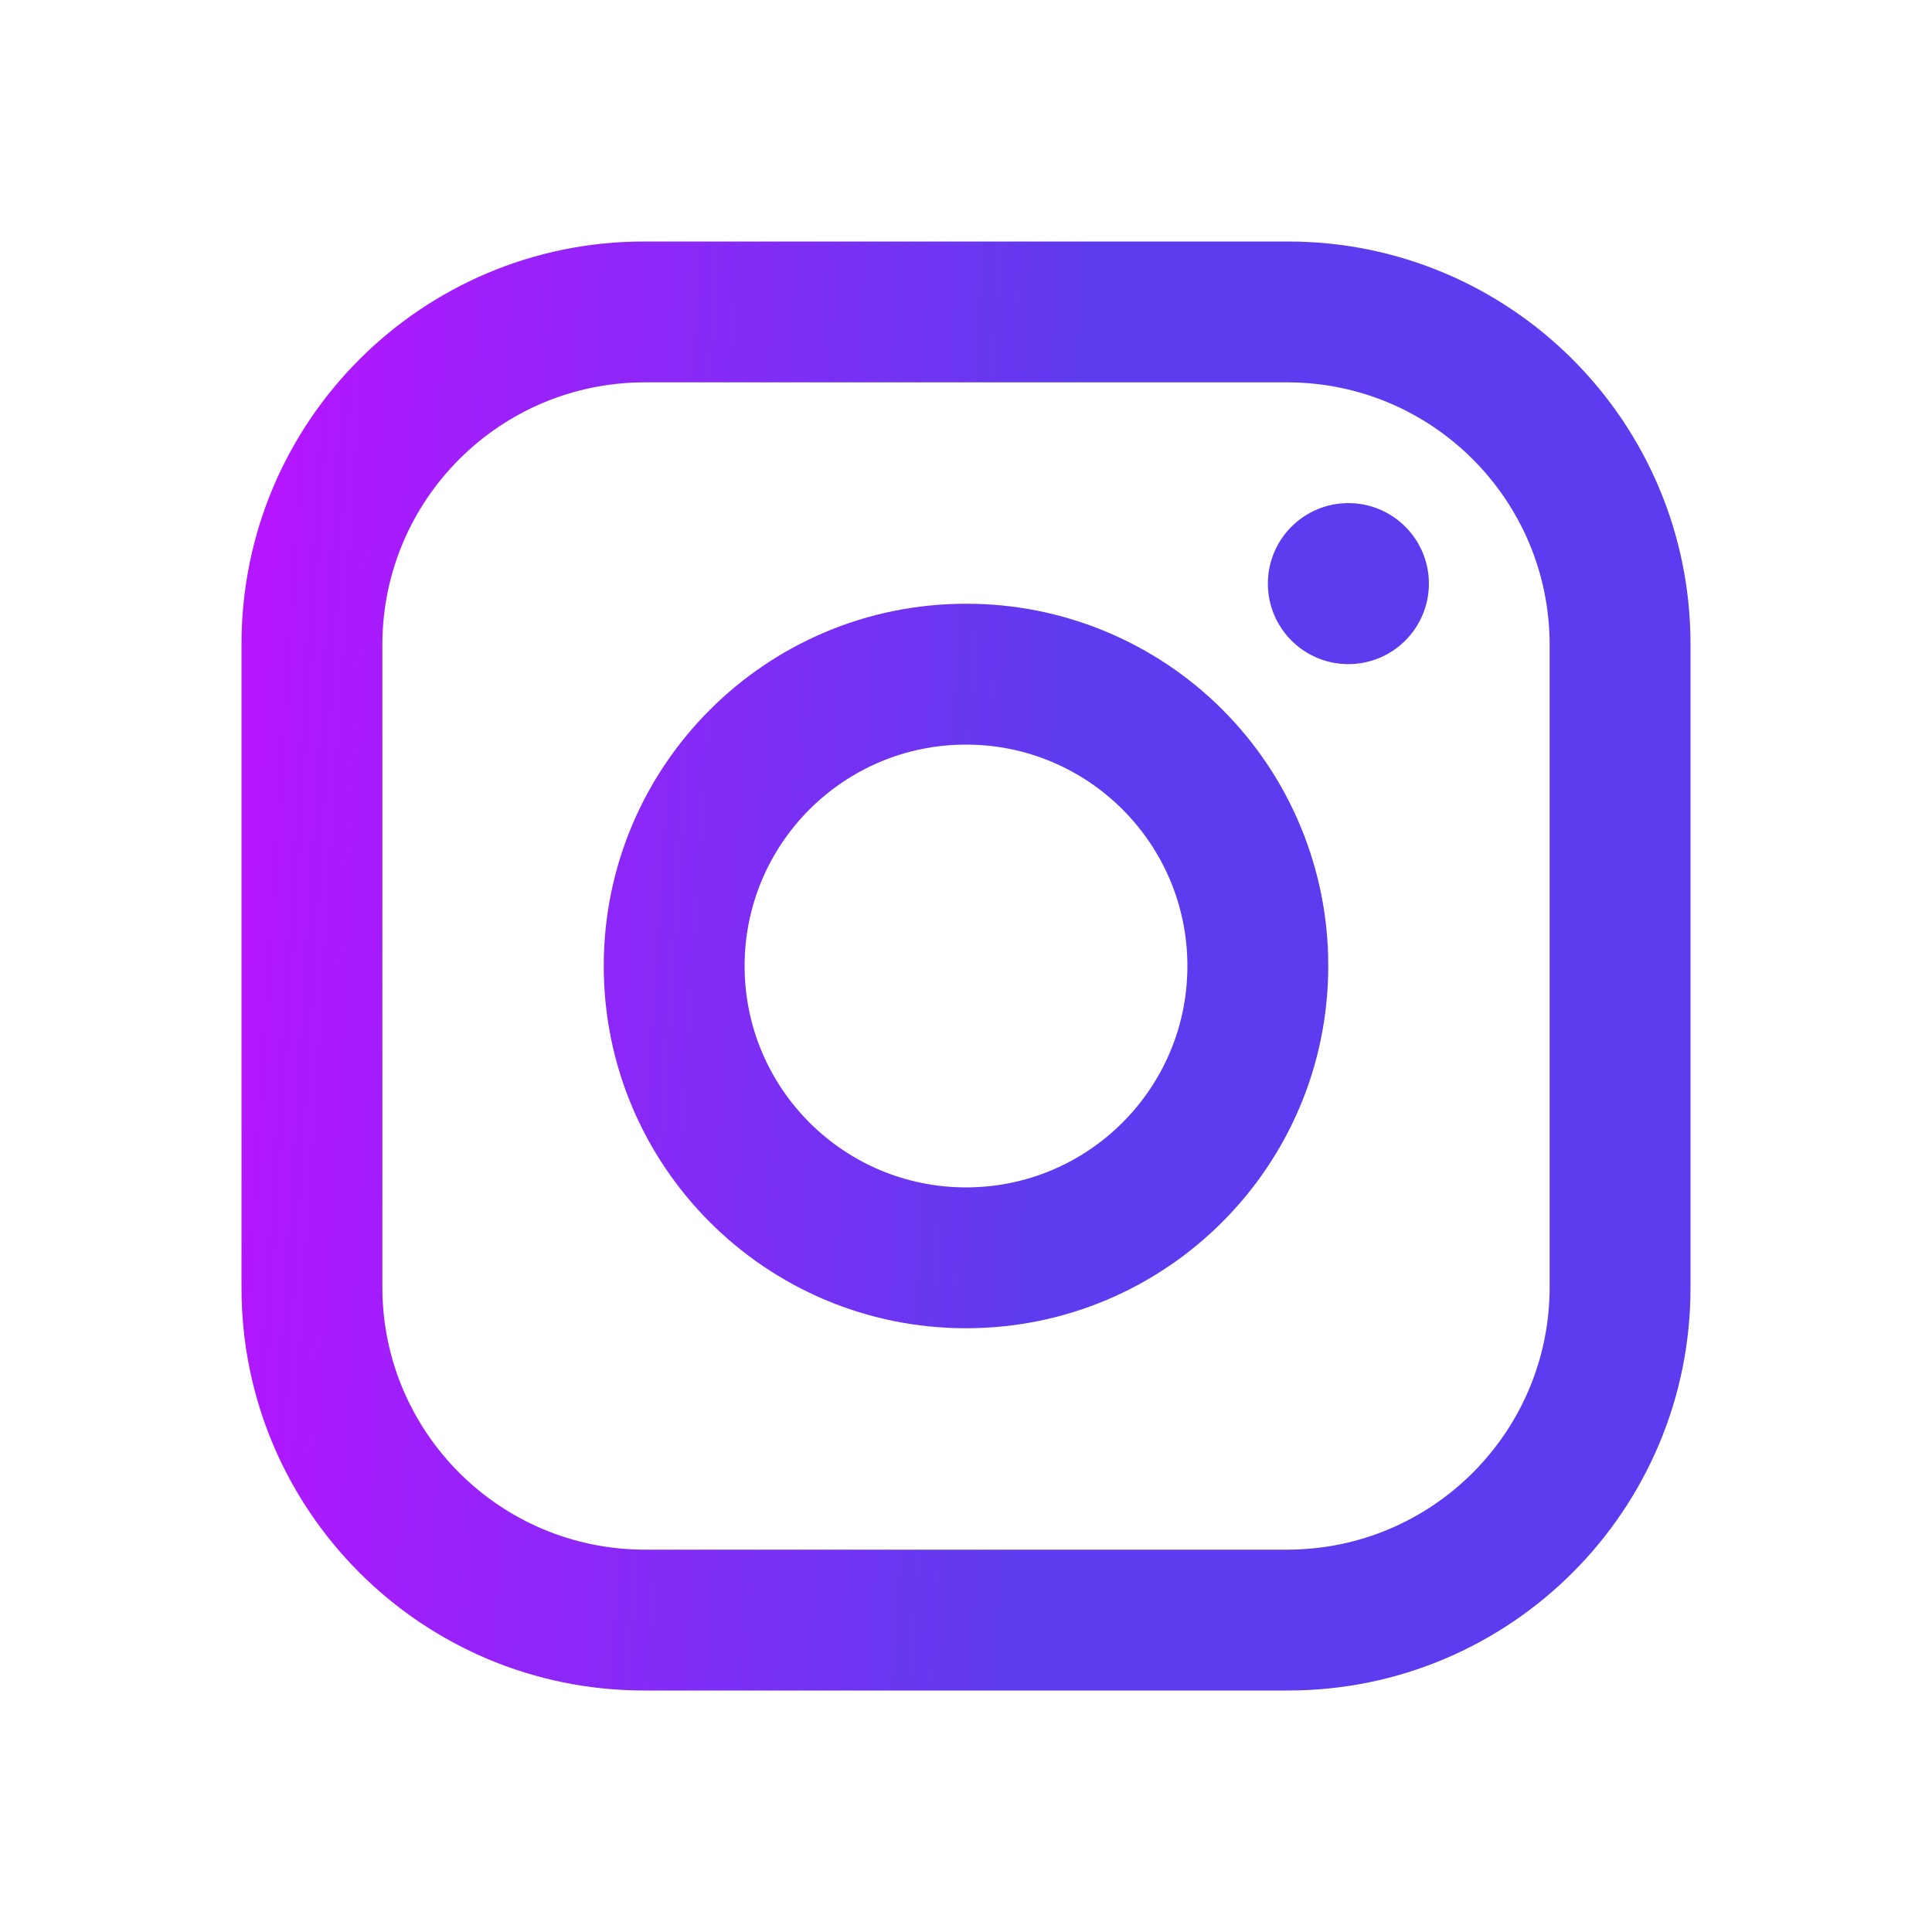 <svg width="32" height="32" viewBox="0 0 32 32" fill="none" xmlns="http://www.w3.org/2000/svg">
<path fill-rule="evenodd" clip-rule="evenodd" d="M21.333 4H10.667C6.985 4 4 6.985 4 10.667V21.333C4 25.015 6.985 28 10.667 28H21.333C25.015 28 28 25.015 28 21.333V10.667C28 6.985 25.015 4 21.333 4ZM25.667 21.333C25.659 23.724 23.723 25.659 21.333 25.667H10.667C8.276 25.659 6.341 23.724 6.333 21.333V10.667C6.341 8.276 8.276 6.341 10.667 6.333H21.333C23.723 6.341 25.659 8.276 25.667 10.667V21.333ZM22.333 11C23.07 11 23.667 10.403 23.667 9.667C23.667 8.93 23.07 8.333 22.333 8.333C21.597 8.333 21 8.93 21 9.667C21 10.403 21.597 11 22.333 11ZM16 10C12.686 10 10 12.686 10 16C10 19.314 12.686 22 16 22C19.314 22 22 19.314 22 16C22.004 14.408 21.372 12.879 20.247 11.753C19.12 10.627 17.592 9.996 16 10ZM12.333 16C12.333 18.025 13.975 19.667 16 19.667C18.025 19.667 19.667 18.025 19.667 16C19.667 13.975 18.025 12.333 16 12.333C13.975 12.333 12.333 13.975 12.333 16Z" fill="url(#paint0_linear_50_416)"/>
<defs>
<linearGradient id="paint0_linear_50_416" x1="17.375" y1="15.821" x2="4.052" y2="14.984" gradientUnits="userSpaceOnUse">
<stop stop-color="#5E3BEE"/>
<stop offset="1" stop-color="#B416FF"/>
</linearGradient>
</defs>
</svg>
